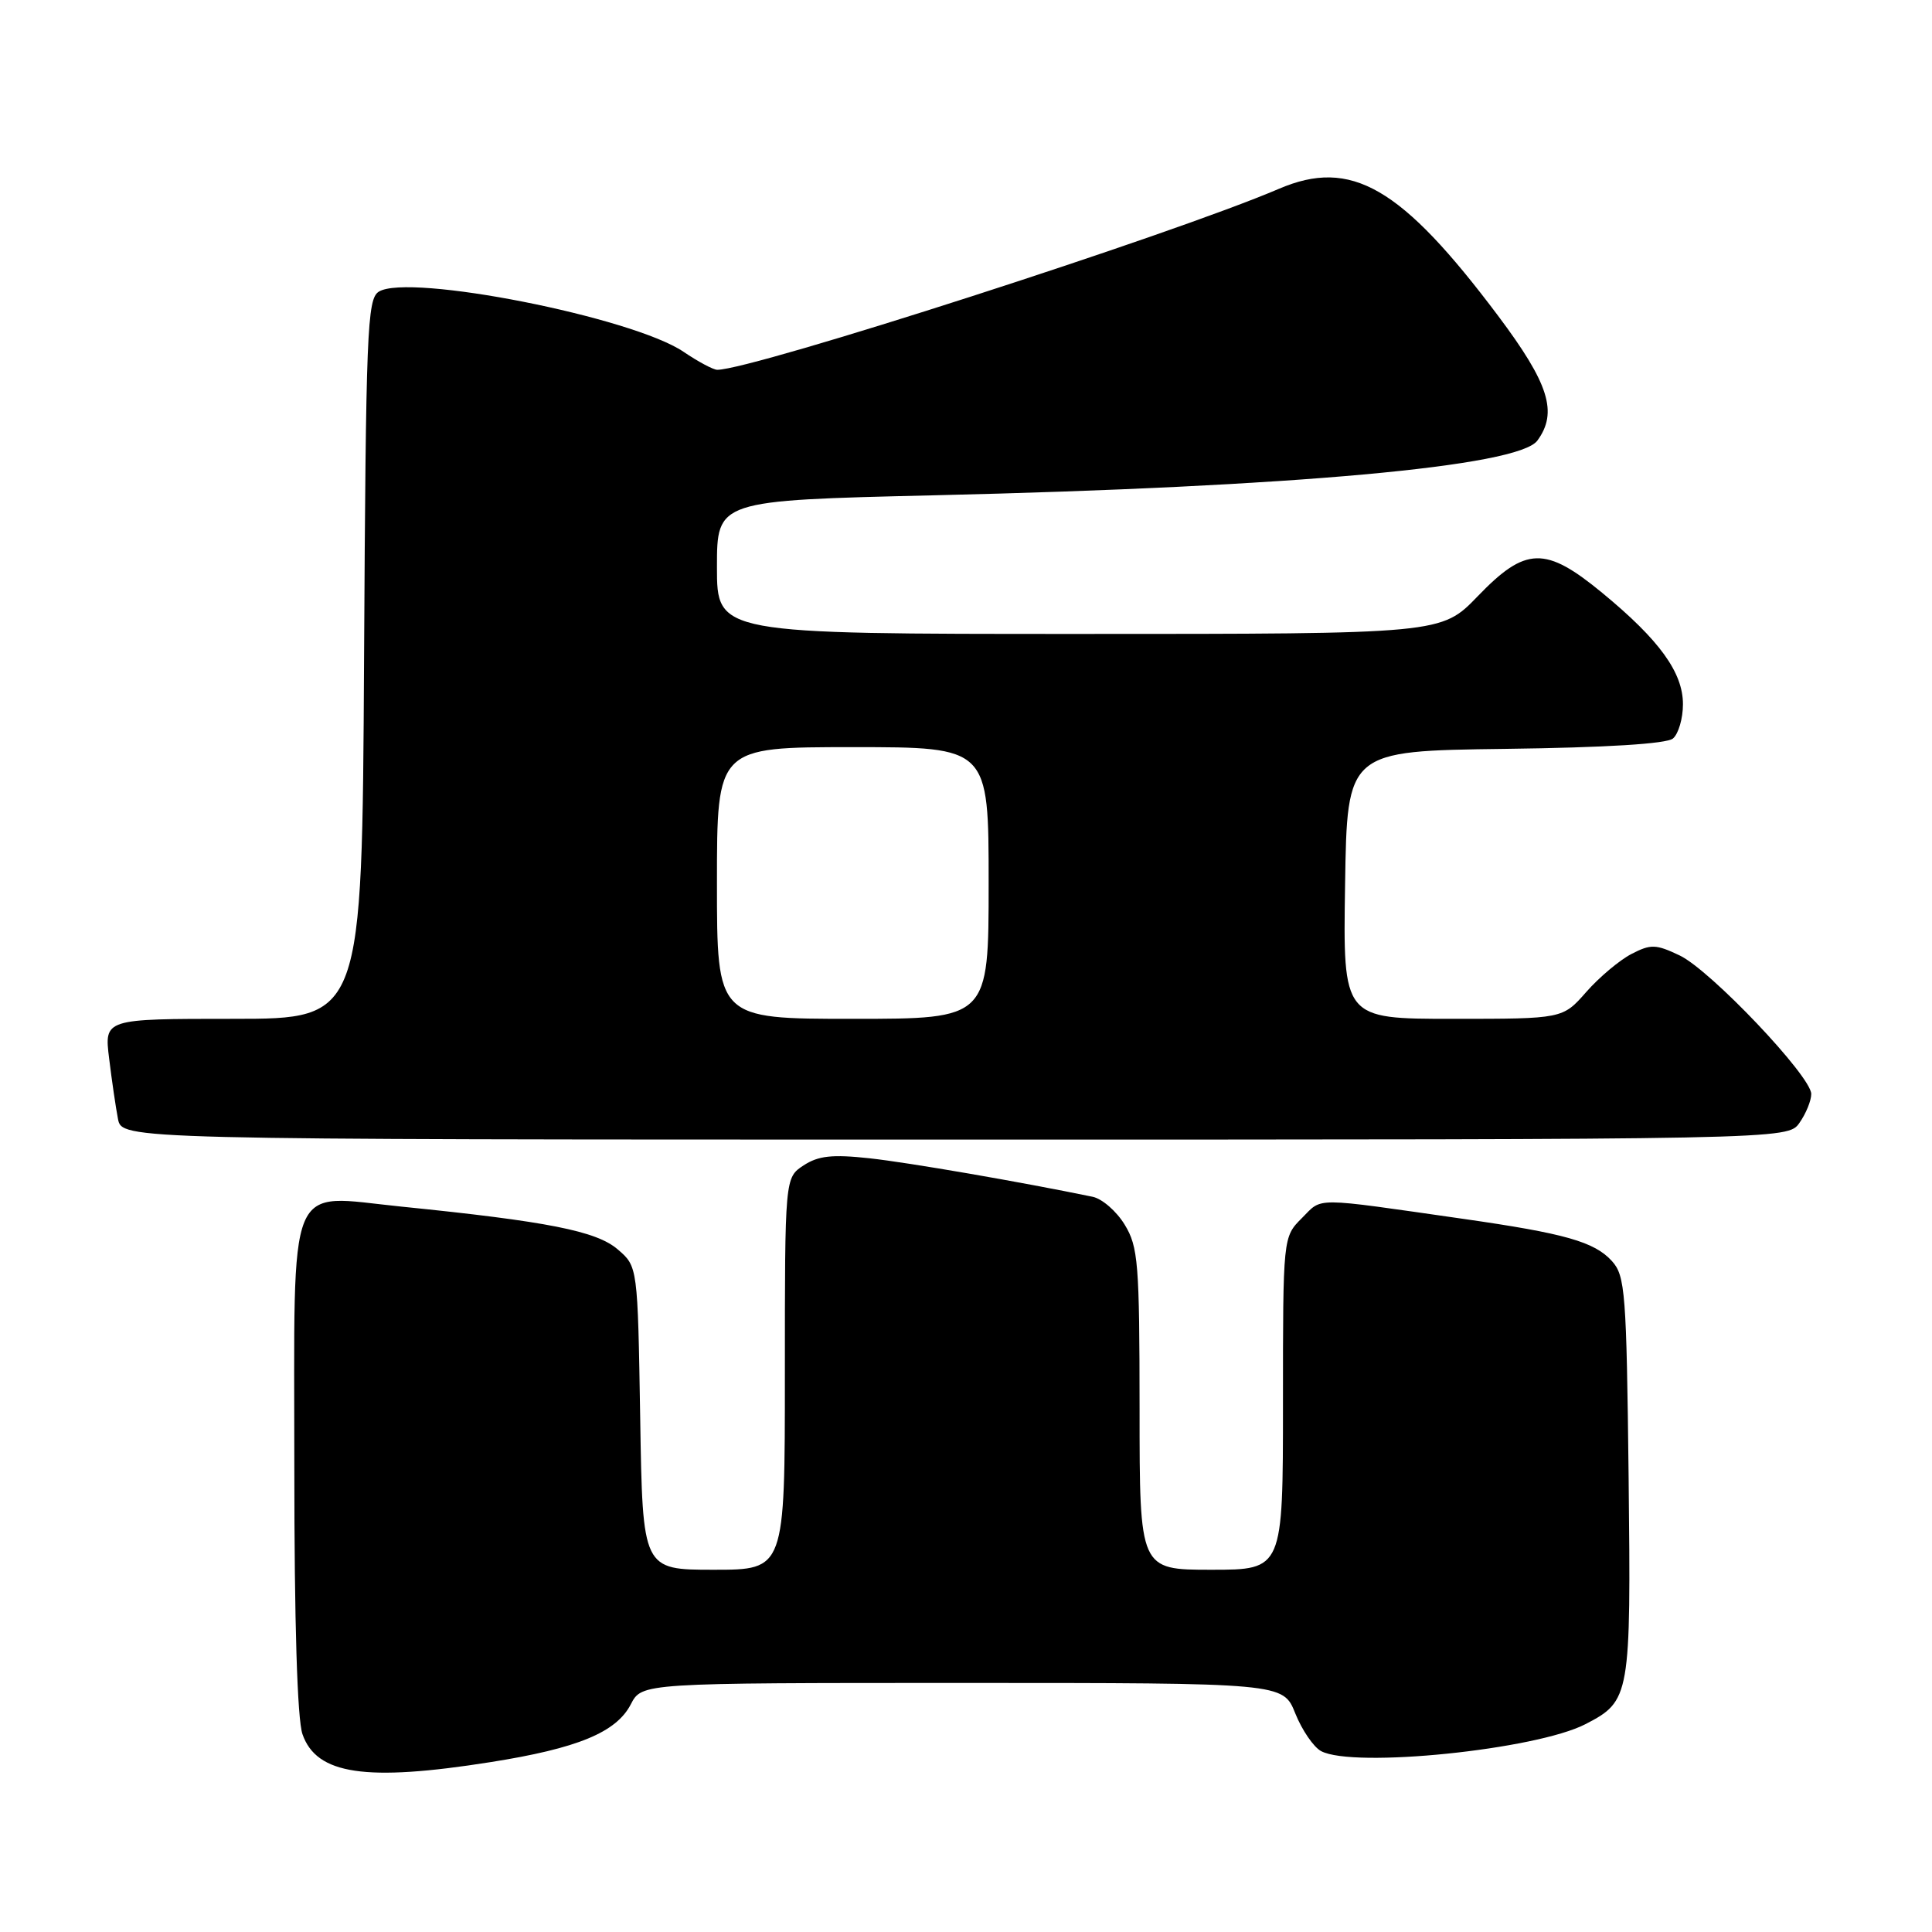 <?xml version="1.0" encoding="UTF-8" standalone="no"?>
<!DOCTYPE svg PUBLIC "-//W3C//DTD SVG 1.1//EN" "http://www.w3.org/Graphics/SVG/1.1/DTD/svg11.dtd" >
<svg xmlns="http://www.w3.org/2000/svg" xmlns:xlink="http://www.w3.org/1999/xlink" version="1.1" viewBox="0 0 256 256">
 <g >
 <path fill="currentColor"
d=" M 65.00 233.49 C 76.53 231.67 81.67 229.55 83.59 225.82 C 85.05 223.00 85.05 223.00 127.53 223.00 C 170.02 223.00 170.02 223.00 171.63 227.03 C 172.52 229.25 174.06 231.50 175.05 232.03 C 179.33 234.32 203.52 231.85 210.08 228.46 C 216.02 225.39 216.12 224.80 215.80 195.71 C 215.52 171.27 215.35 169.04 213.59 167.10 C 211.27 164.54 207.36 163.43 193.85 161.50 C 173.70 158.62 175.29 158.62 172.51 161.40 C 170.00 163.91 170.00 163.91 170.00 185.95 C 170.00 208.00 170.00 208.00 160.50 208.00 C 151.00 208.00 151.00 208.00 151.00 186.75 C 150.99 167.39 150.82 165.21 149.03 162.28 C 147.95 160.50 146.04 158.84 144.78 158.58 C 135.20 156.60 120.44 154.05 115.23 153.48 C 110.28 152.94 108.44 153.14 106.48 154.42 C 104.00 156.05 104.00 156.05 104.00 182.02 C 104.00 208.00 104.00 208.00 94.58 208.00 C 85.15 208.00 85.15 208.00 84.83 187.91 C 84.50 167.82 84.50 167.82 81.85 165.55 C 79.03 163.12 72.57 161.84 53.17 159.88 C 37.80 158.33 39.00 155.40 39.00 194.51 C 39.00 214.94 39.39 227.83 40.08 229.79 C 41.94 235.14 48.45 236.11 65.00 233.49 Z  M 238.44 148.78 C 239.30 147.56 240.00 145.84 240.00 144.96 C 240.00 142.61 226.63 128.53 222.56 126.60 C 219.41 125.10 218.74 125.08 216.17 126.41 C 214.59 127.23 211.89 129.50 210.18 131.45 C 207.06 135.00 207.06 135.00 192.51 135.00 C 177.95 135.00 177.95 135.00 178.23 117.25 C 178.50 99.50 178.50 99.50 199.42 99.23 C 212.80 99.06 220.82 98.56 221.67 97.86 C 222.40 97.25 223.00 95.21 223.00 93.31 C 223.00 89.10 219.88 84.80 212.32 78.57 C 204.76 72.34 202.16 72.41 195.81 79.00 C 190.99 84.00 190.99 84.00 143.00 84.00 C 95.00 84.00 95.00 84.00 95.00 75.15 C 95.00 66.31 95.00 66.31 123.75 65.63 C 171.46 64.51 201.20 61.81 203.71 58.38 C 206.45 54.64 205.25 50.84 198.51 41.85 C 185.67 24.75 179.05 20.91 169.46 25.02 C 155.36 31.07 99.71 49.00 95.04 49.00 C 94.52 49.00 92.51 47.93 90.58 46.62 C 83.80 42.02 54.13 36.17 50.19 38.65 C 48.65 39.62 48.48 43.85 48.24 87.36 C 47.98 135.00 47.98 135.00 30.90 135.00 C 13.81 135.00 13.81 135.00 14.46 140.25 C 14.81 143.14 15.34 146.74 15.63 148.25 C 16.16 151.00 16.16 151.00 126.52 151.00 C 236.89 151.00 236.89 151.00 238.44 148.78 Z  M 95.00 117.00 C 95.00 99.00 95.00 99.00 113.00 99.00 C 131.00 99.00 131.00 99.00 131.00 117.00 C 131.00 135.00 131.00 135.00 113.00 135.00 C 95.00 135.00 95.00 135.00 95.00 117.00 Z "/>
</g>
</svg>